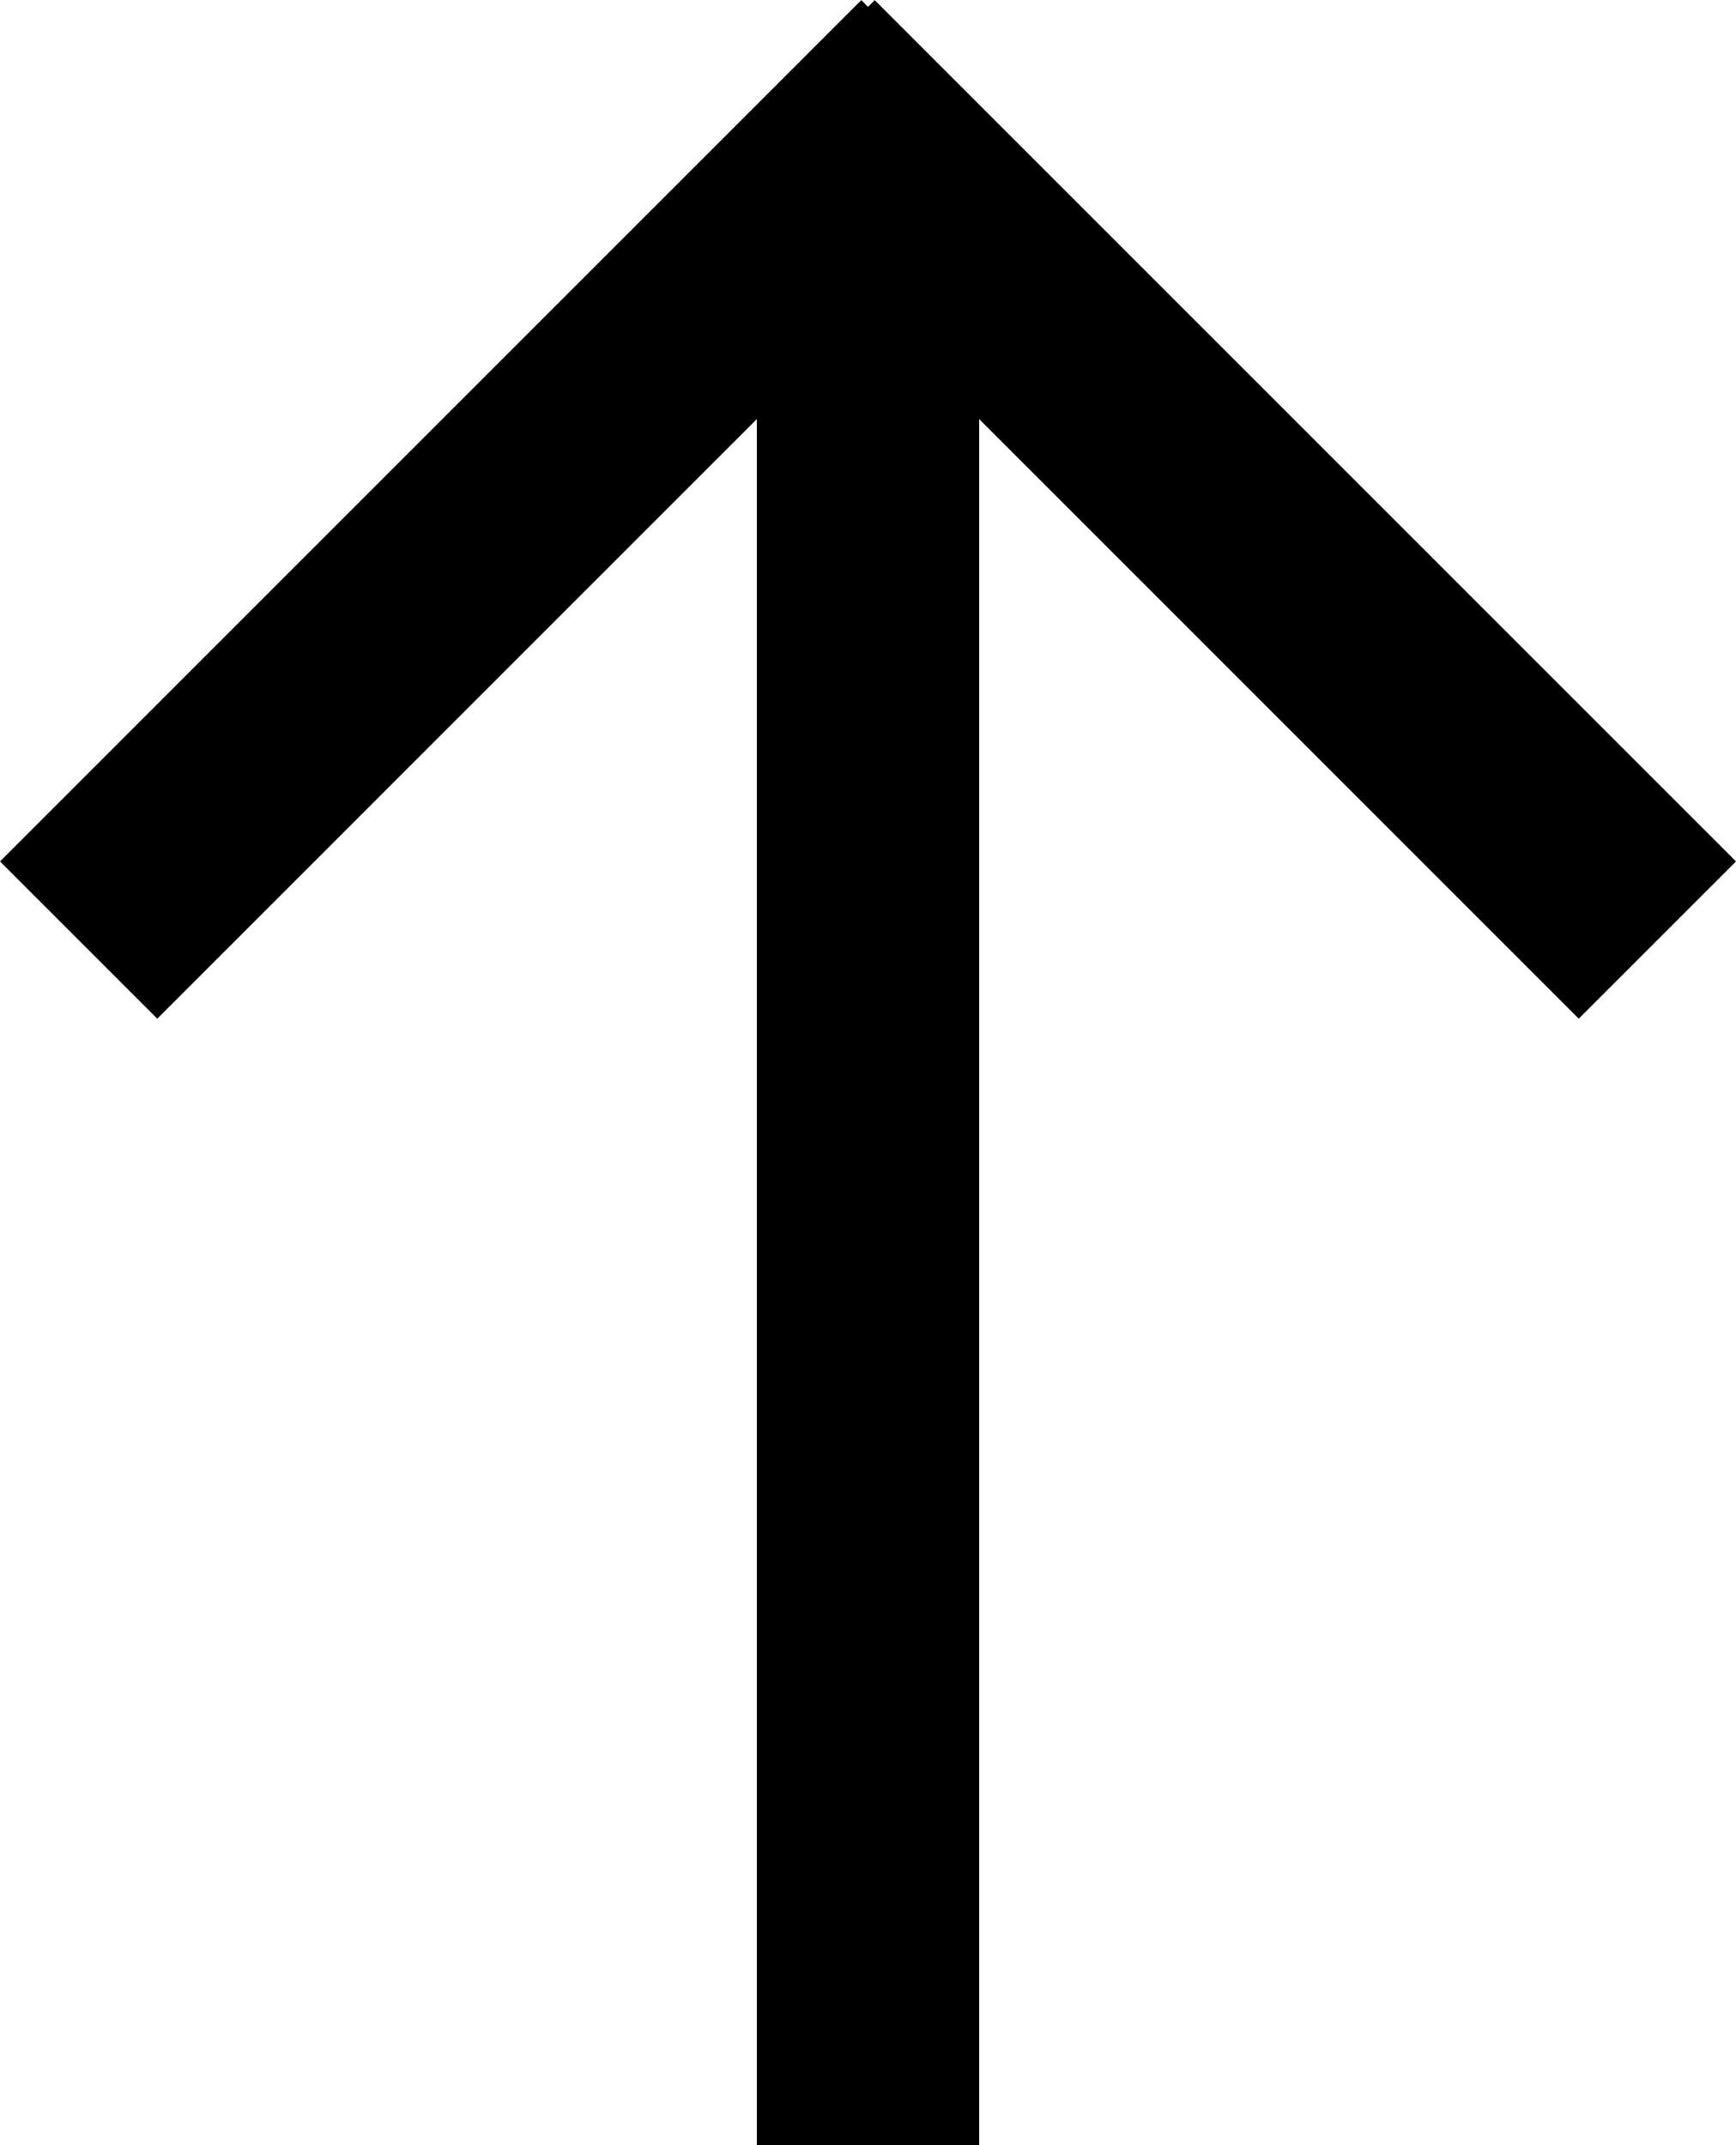 <svg xmlns="http://www.w3.org/2000/svg" width="2.168in" height="2.679in" viewBox="0 0 156.122 192.894">
  <line x1="78.061" y1="192.894" x2="78.061" y2="12.101" fill="none" stroke="#000" stroke-miterlimit="10" stroke-width="20"/>
  <line x1="71.594" y1="7.071" x2="149.051" y2="84.529" fill="none" stroke="#000" stroke-miterlimit="10" stroke-width="20"/>
  <line x1="84.528" y1="7.071" x2="7.071" y2="84.529" fill="none" stroke="#000" stroke-miterlimit="10" stroke-width="20"/>
</svg>
